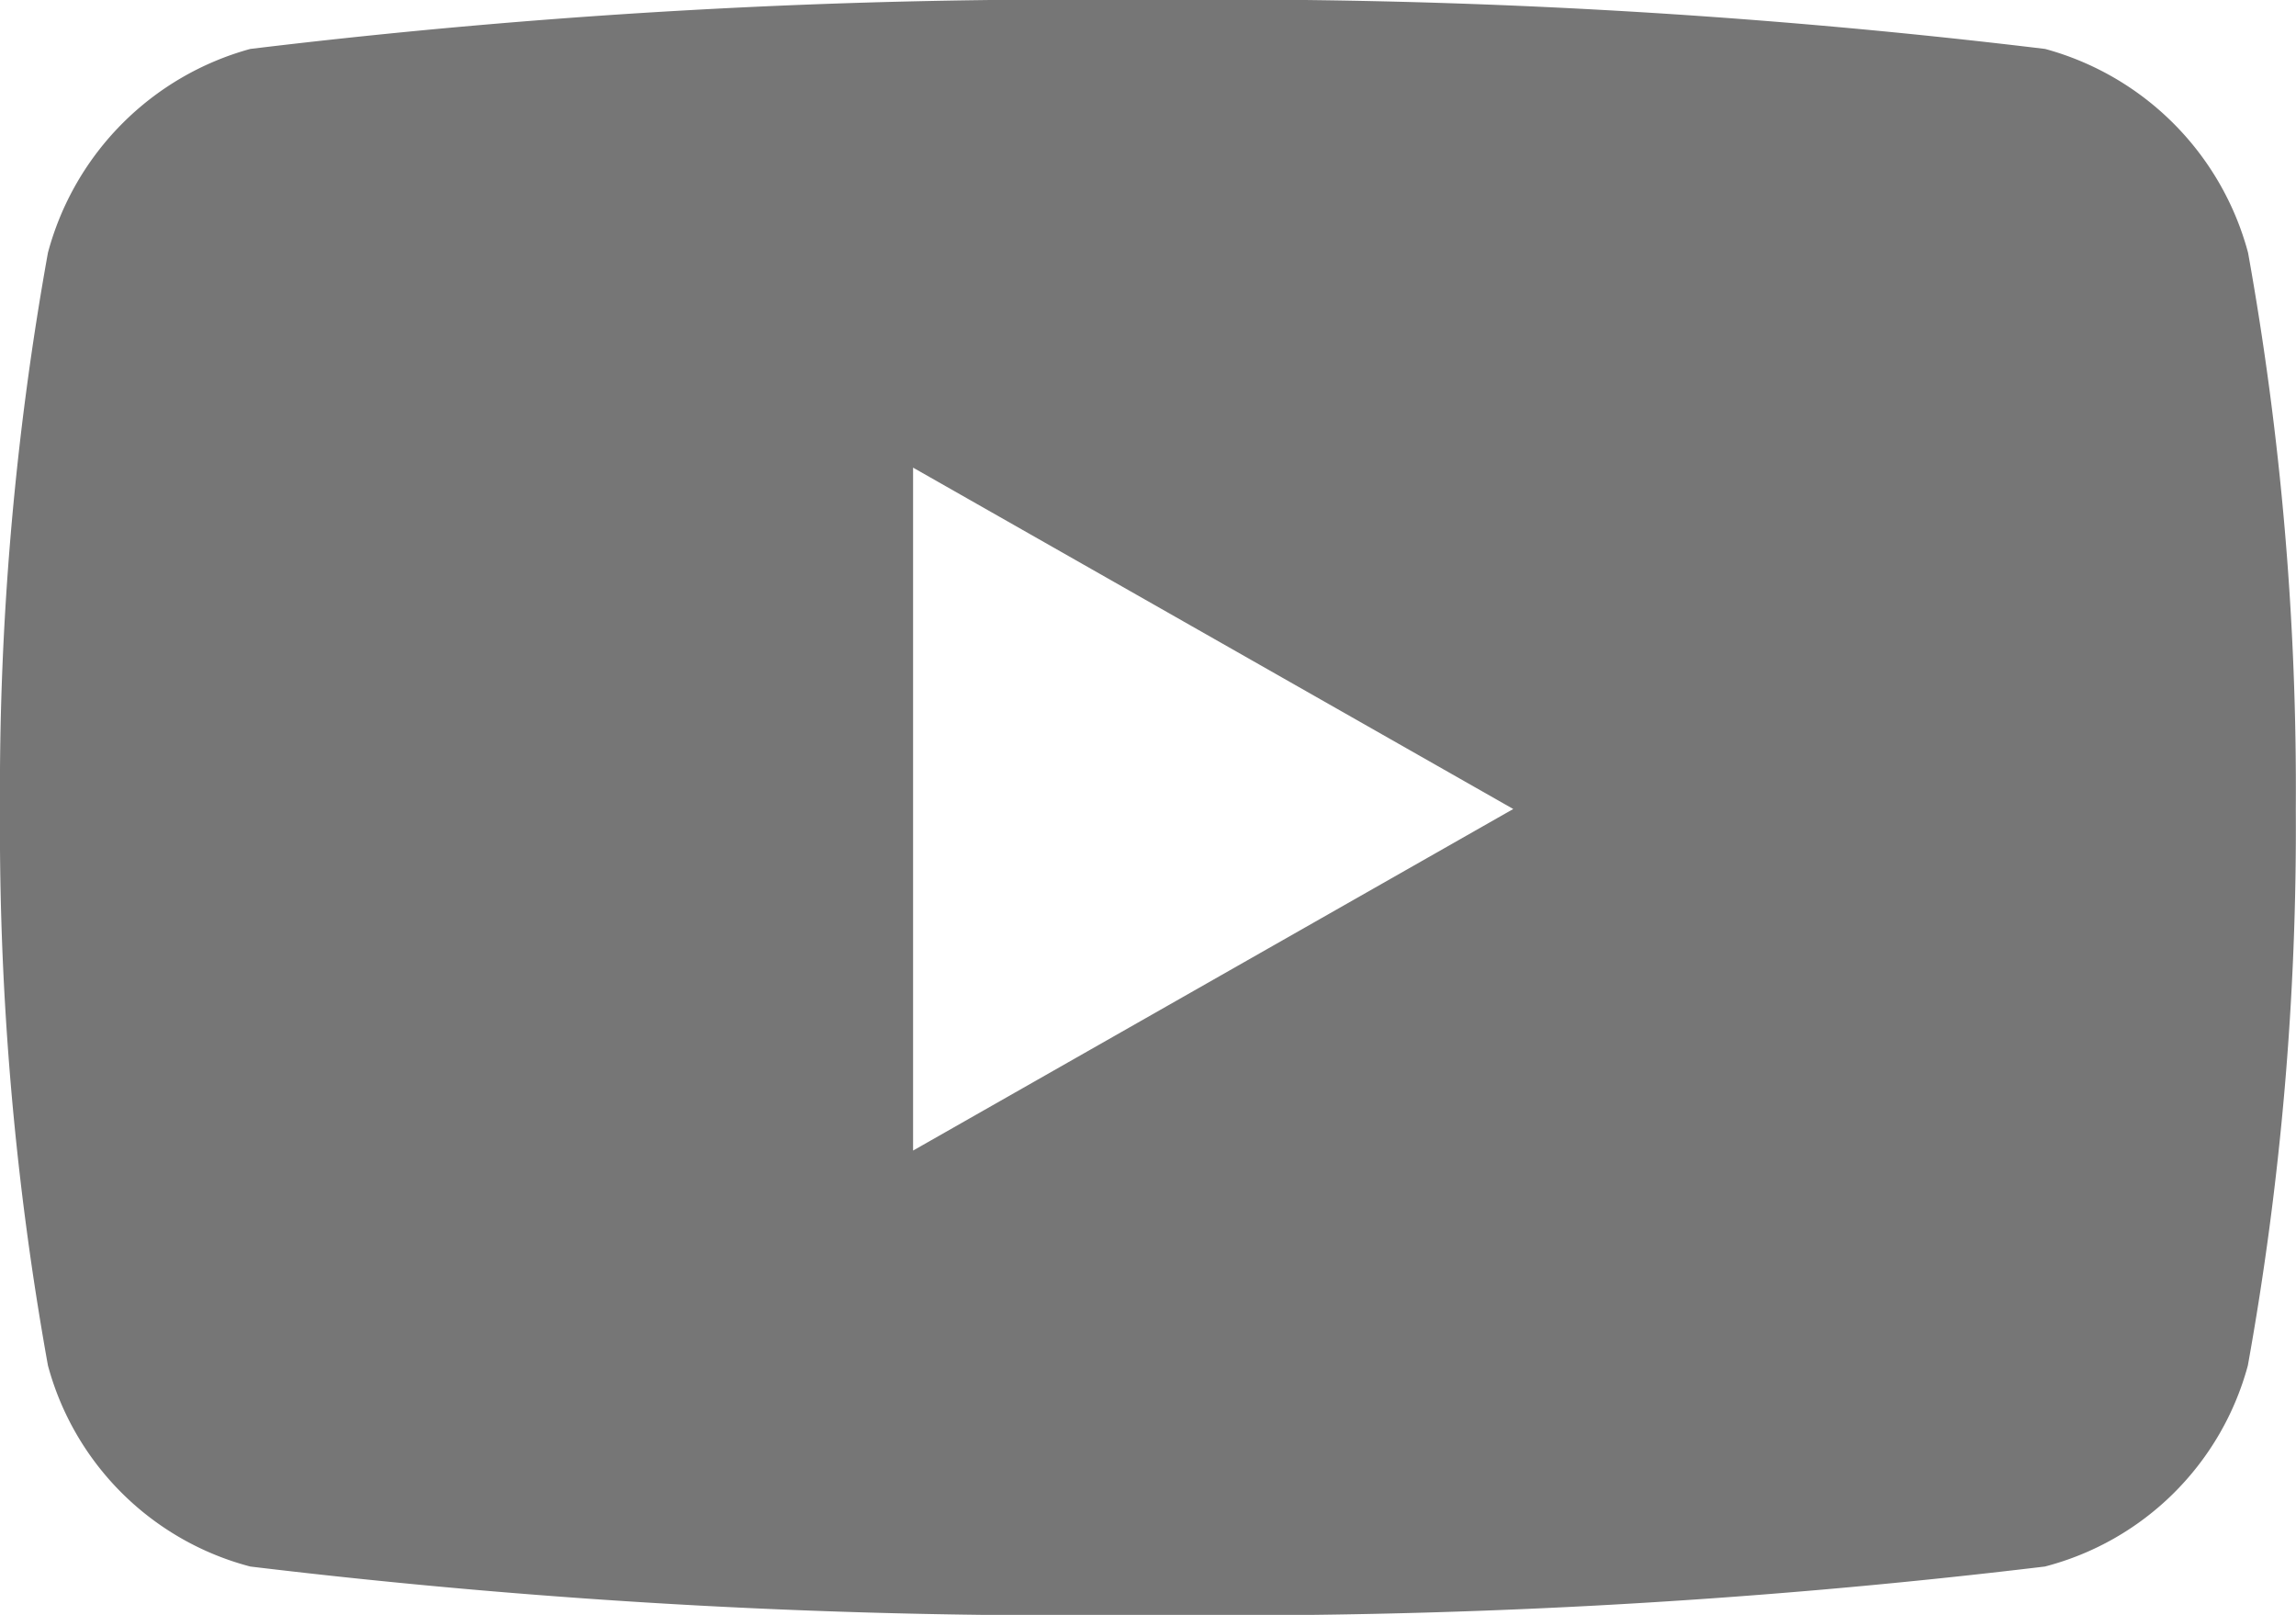 <svg xmlns="http://www.w3.org/2000/svg" width="11.733" height="8.25" viewBox="0 0 11.733 8.25"><defs><style>.a{fill:#767676;}</style></defs><path class="a" d="M11.809-6.959A1.474,1.474,0,0,0,10.772-8,34.84,34.84,0,0,0,6.187-8.25,34.84,34.84,0,0,0,1.6-8,1.474,1.474,0,0,0,.566-6.959,15.466,15.466,0,0,0,.321-4.117,15.466,15.466,0,0,0,.566-1.274,1.452,1.452,0,0,0,1.6-.247,34.84,34.84,0,0,0,6.187,0a34.84,34.84,0,0,0,4.584-.247,1.452,1.452,0,0,0,1.037-1.027,15.466,15.466,0,0,0,.245-2.842A15.466,15.466,0,0,0,11.809-6.959ZM4.987-2.372V-5.861L8.054-4.117Z" transform="translate(-0.321 8.25)"/></svg>